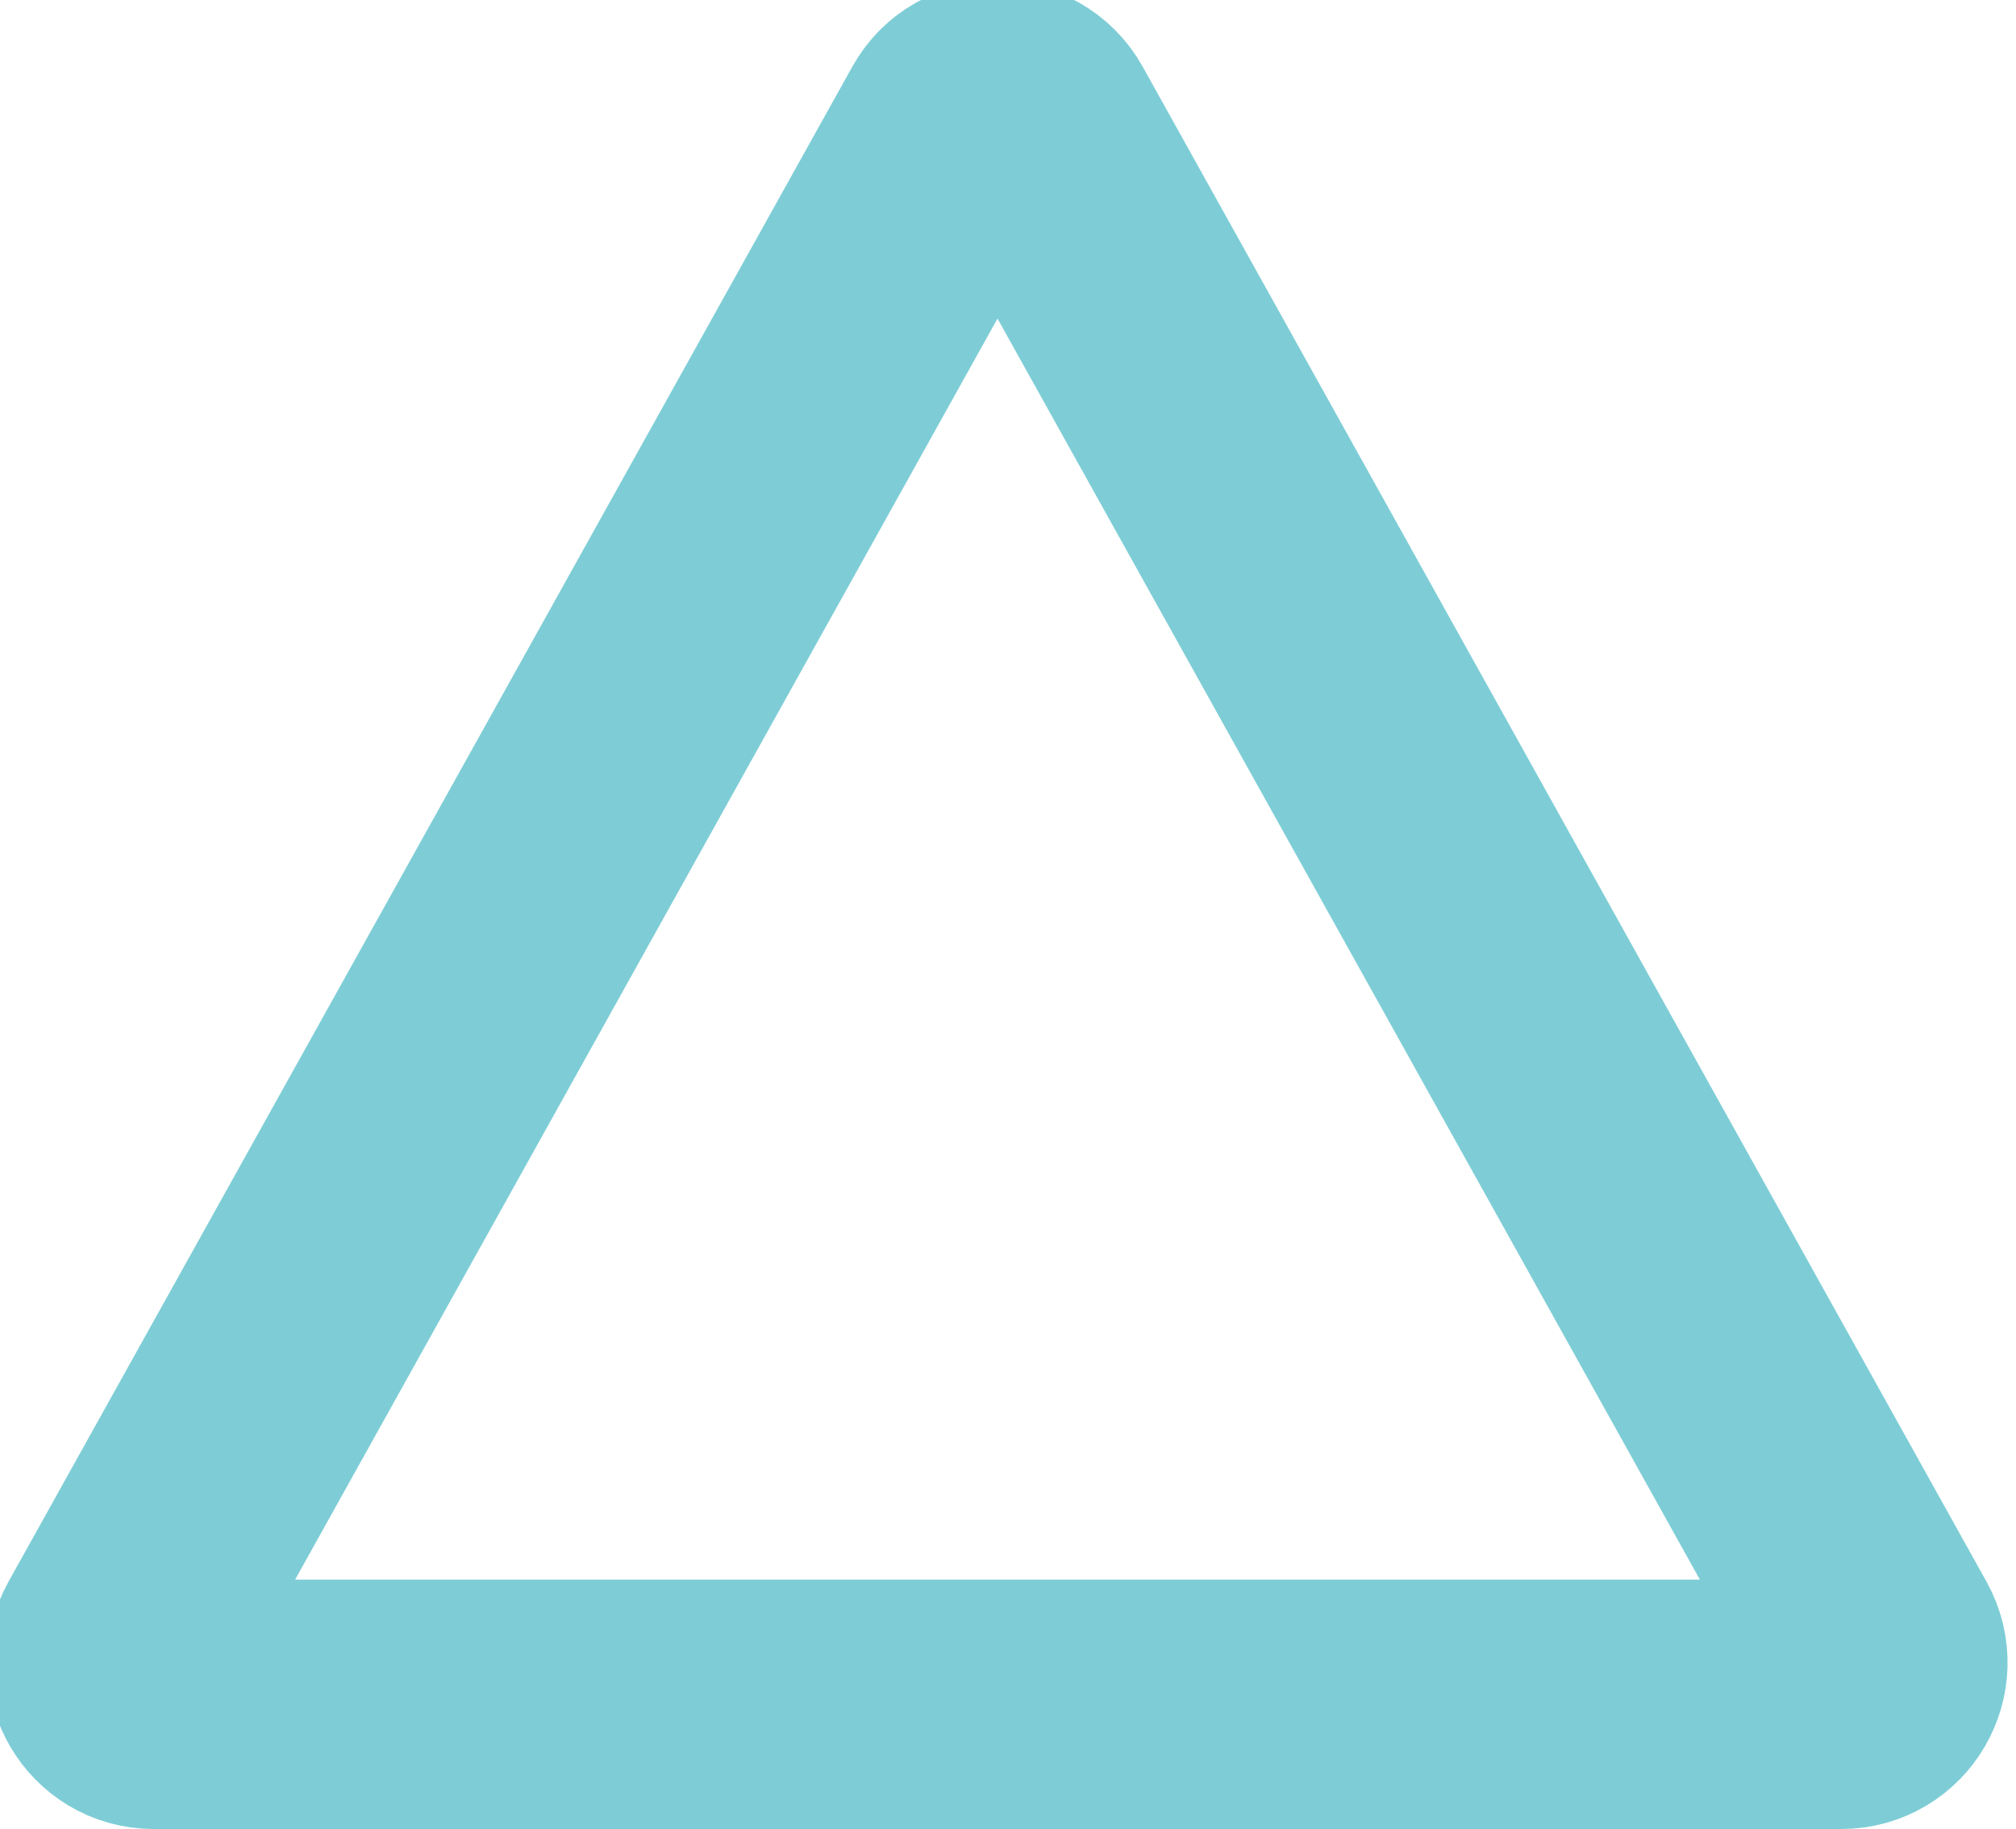 <svg width="97" height="88" viewBox="0 0 97 88" fill="none" xmlns="http://www.w3.org/2000/svg" xmlns:xlink="http://www.w3.org/1999/xlink">
	<desc>
			Created with Pixso.
	</desc>
	<defs/>
	<path id="Vector 446" d="M5.65 79.02C4.91 80.35 5.87 82 7.4 82L88.59 82C90.12 82 91.08 80.35 90.34 79.02L49.74 6.13C48.98 4.76 47.01 4.76 46.25 6.13L5.65 79.02Z" stroke="#7ECDD6" stroke-opacity="1" stroke-width="12" stroke-linejoin="round"/>
</svg>
